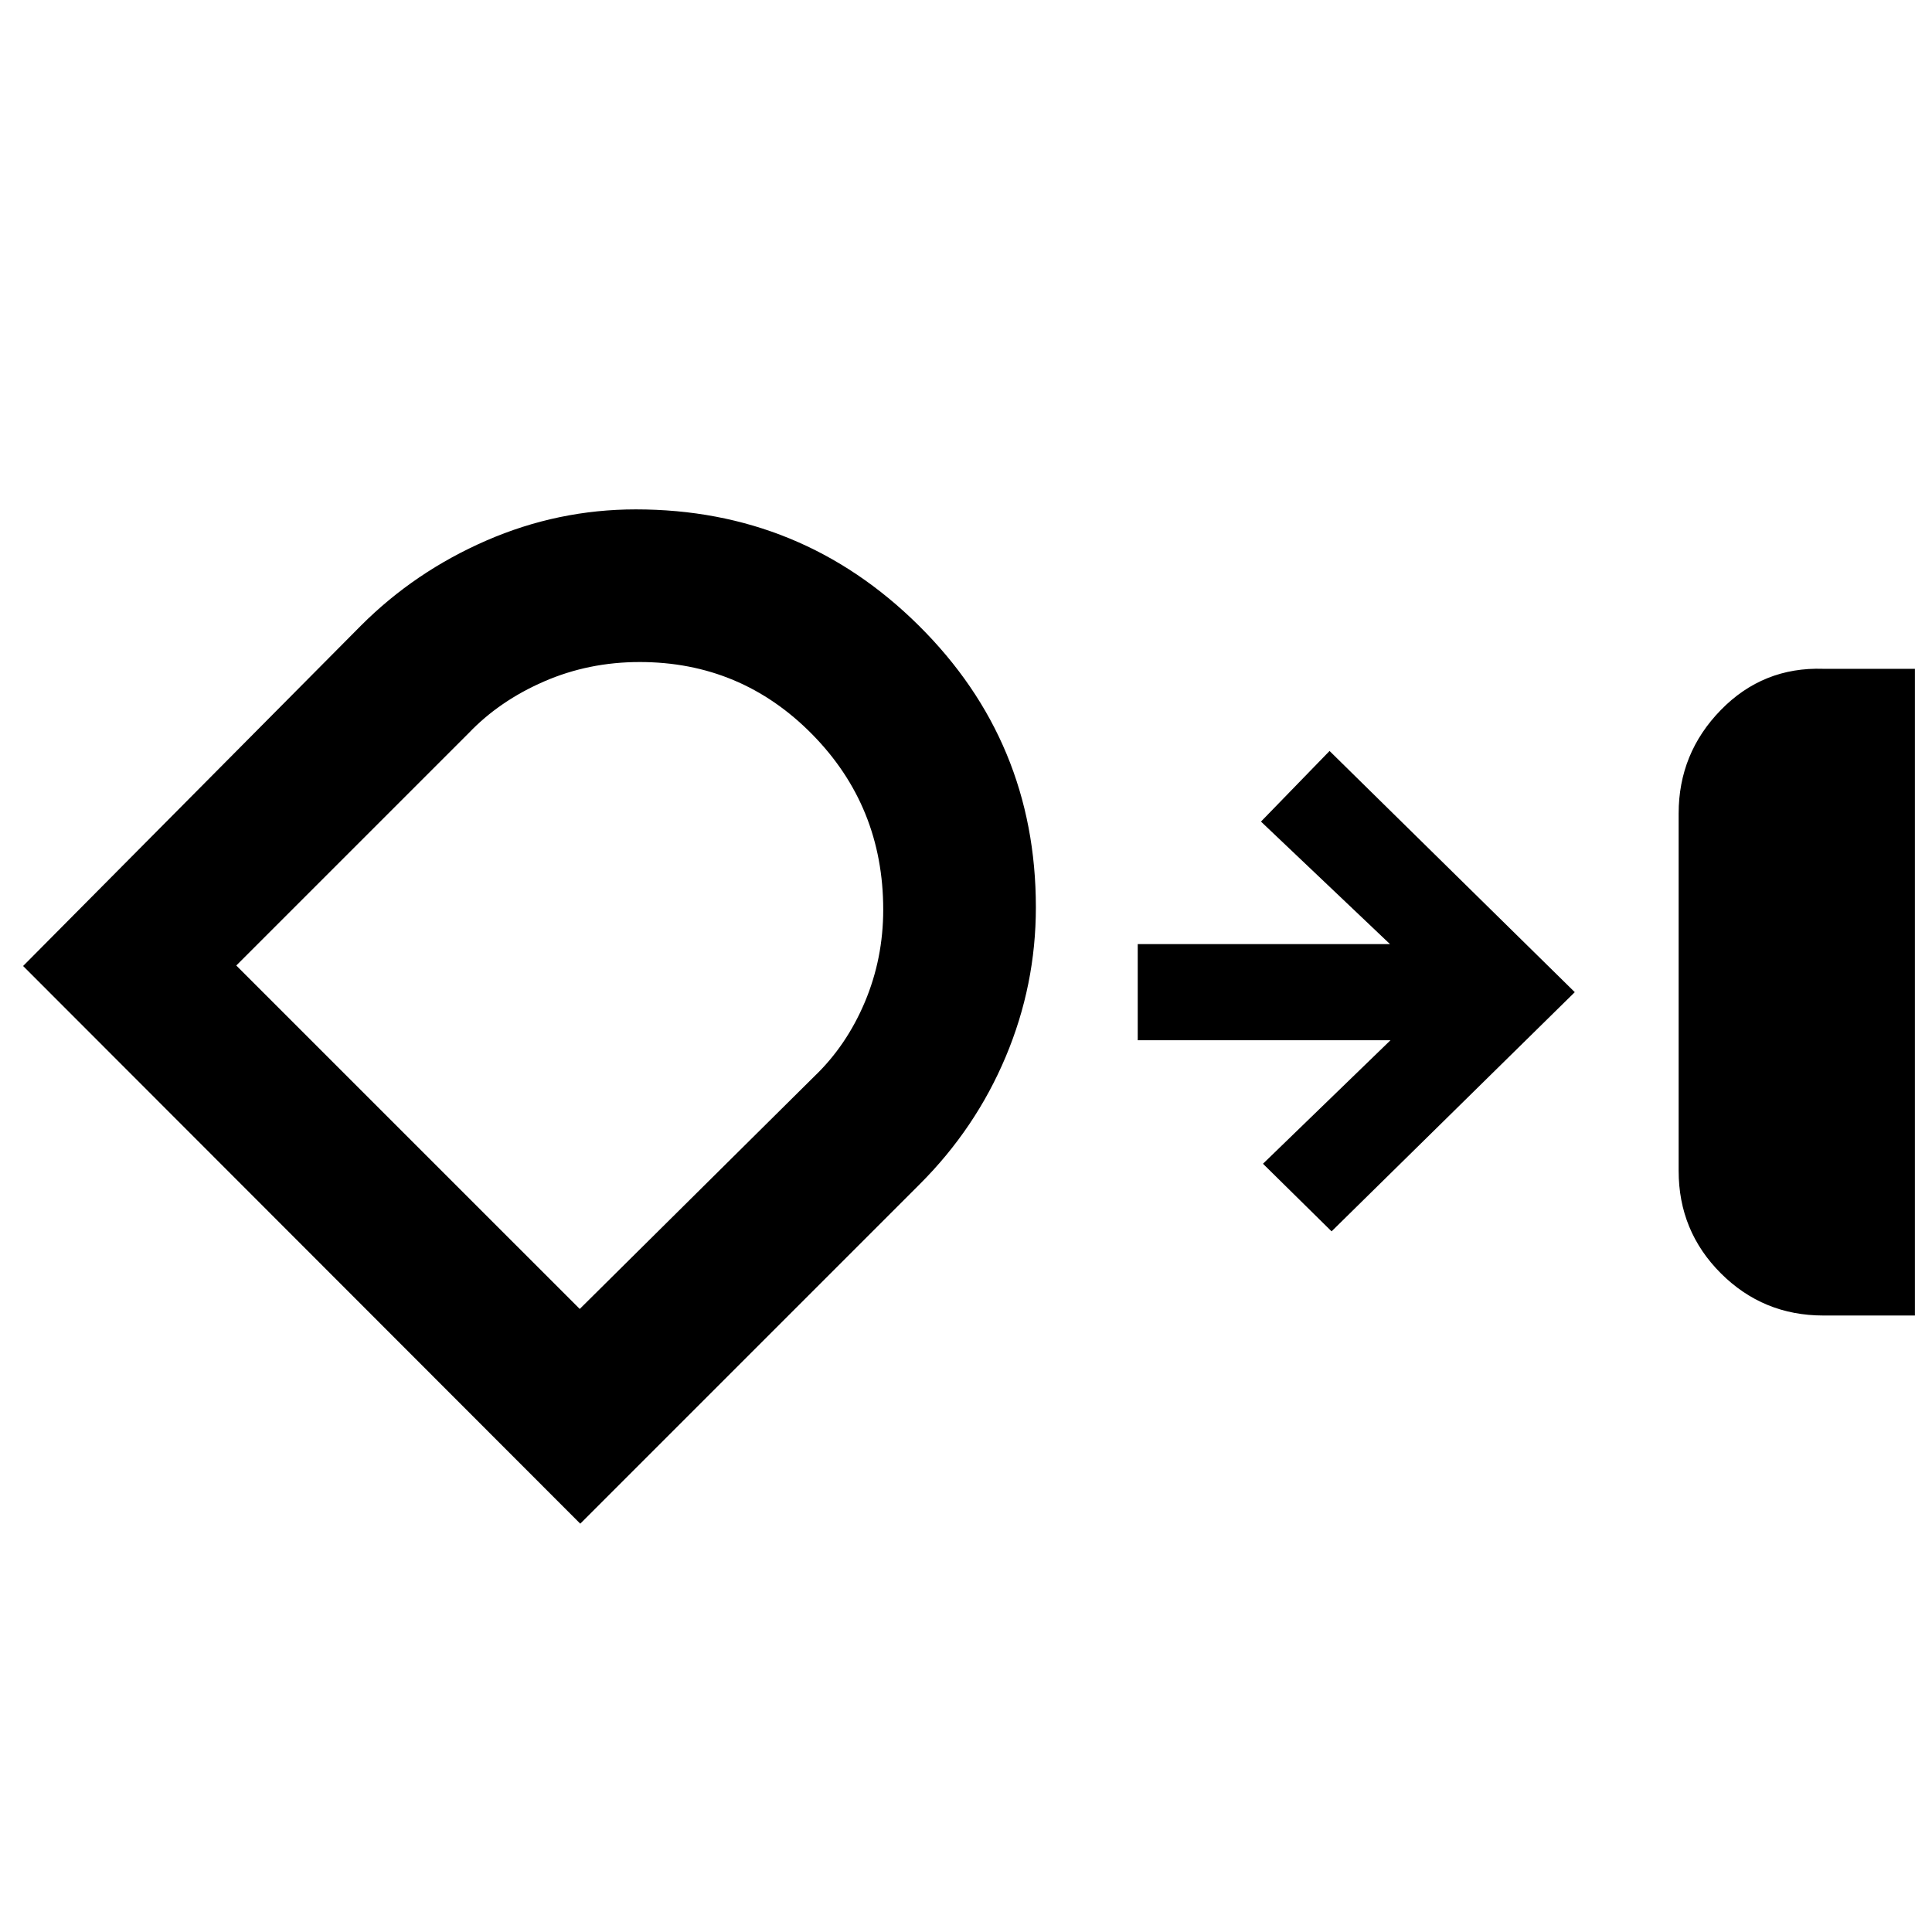 <svg xmlns="http://www.w3.org/2000/svg" height="20" viewBox="0 -960 960 960" width="20"><path d="M906-306.33q-29.93 0-50.91-20.96-20.98-20.97-20.98-50.93v-177.56q0-29.96 20.97-51.43 20.96-21.46 50.92-20.46h45.5v321.34H906ZM514.72-509.19q0 38.67-14.99 74.29-14.98 35.62-42.73 63.33L288.33-202.89 11.48-480l167.91-169.17q26.72-26.75 62.3-42.24 35.59-15.48 74.27-15.48 82.32 0 140.54 57.69 58.22 57.7 58.22 140.01ZM317.83-631.04q-25.29 0-47.47 9.65-22.19 9.65-37.49 25.69L117.41-480.24l170.66 170.65 116.45-115.45q16.04-15.31 25.2-36.99 9.15-21.69 9.15-45.97 0-51.33-35.36-87.19-35.35-35.85-85.68-35.85Zm343.82 282.89-34.08-33.59 63.36-61.37h-125.6v-47.78h125.34l-64.1-60.87 34.08-35.09L782.5-467 661.65-348.15ZM278.52-469.7Z"/></svg>